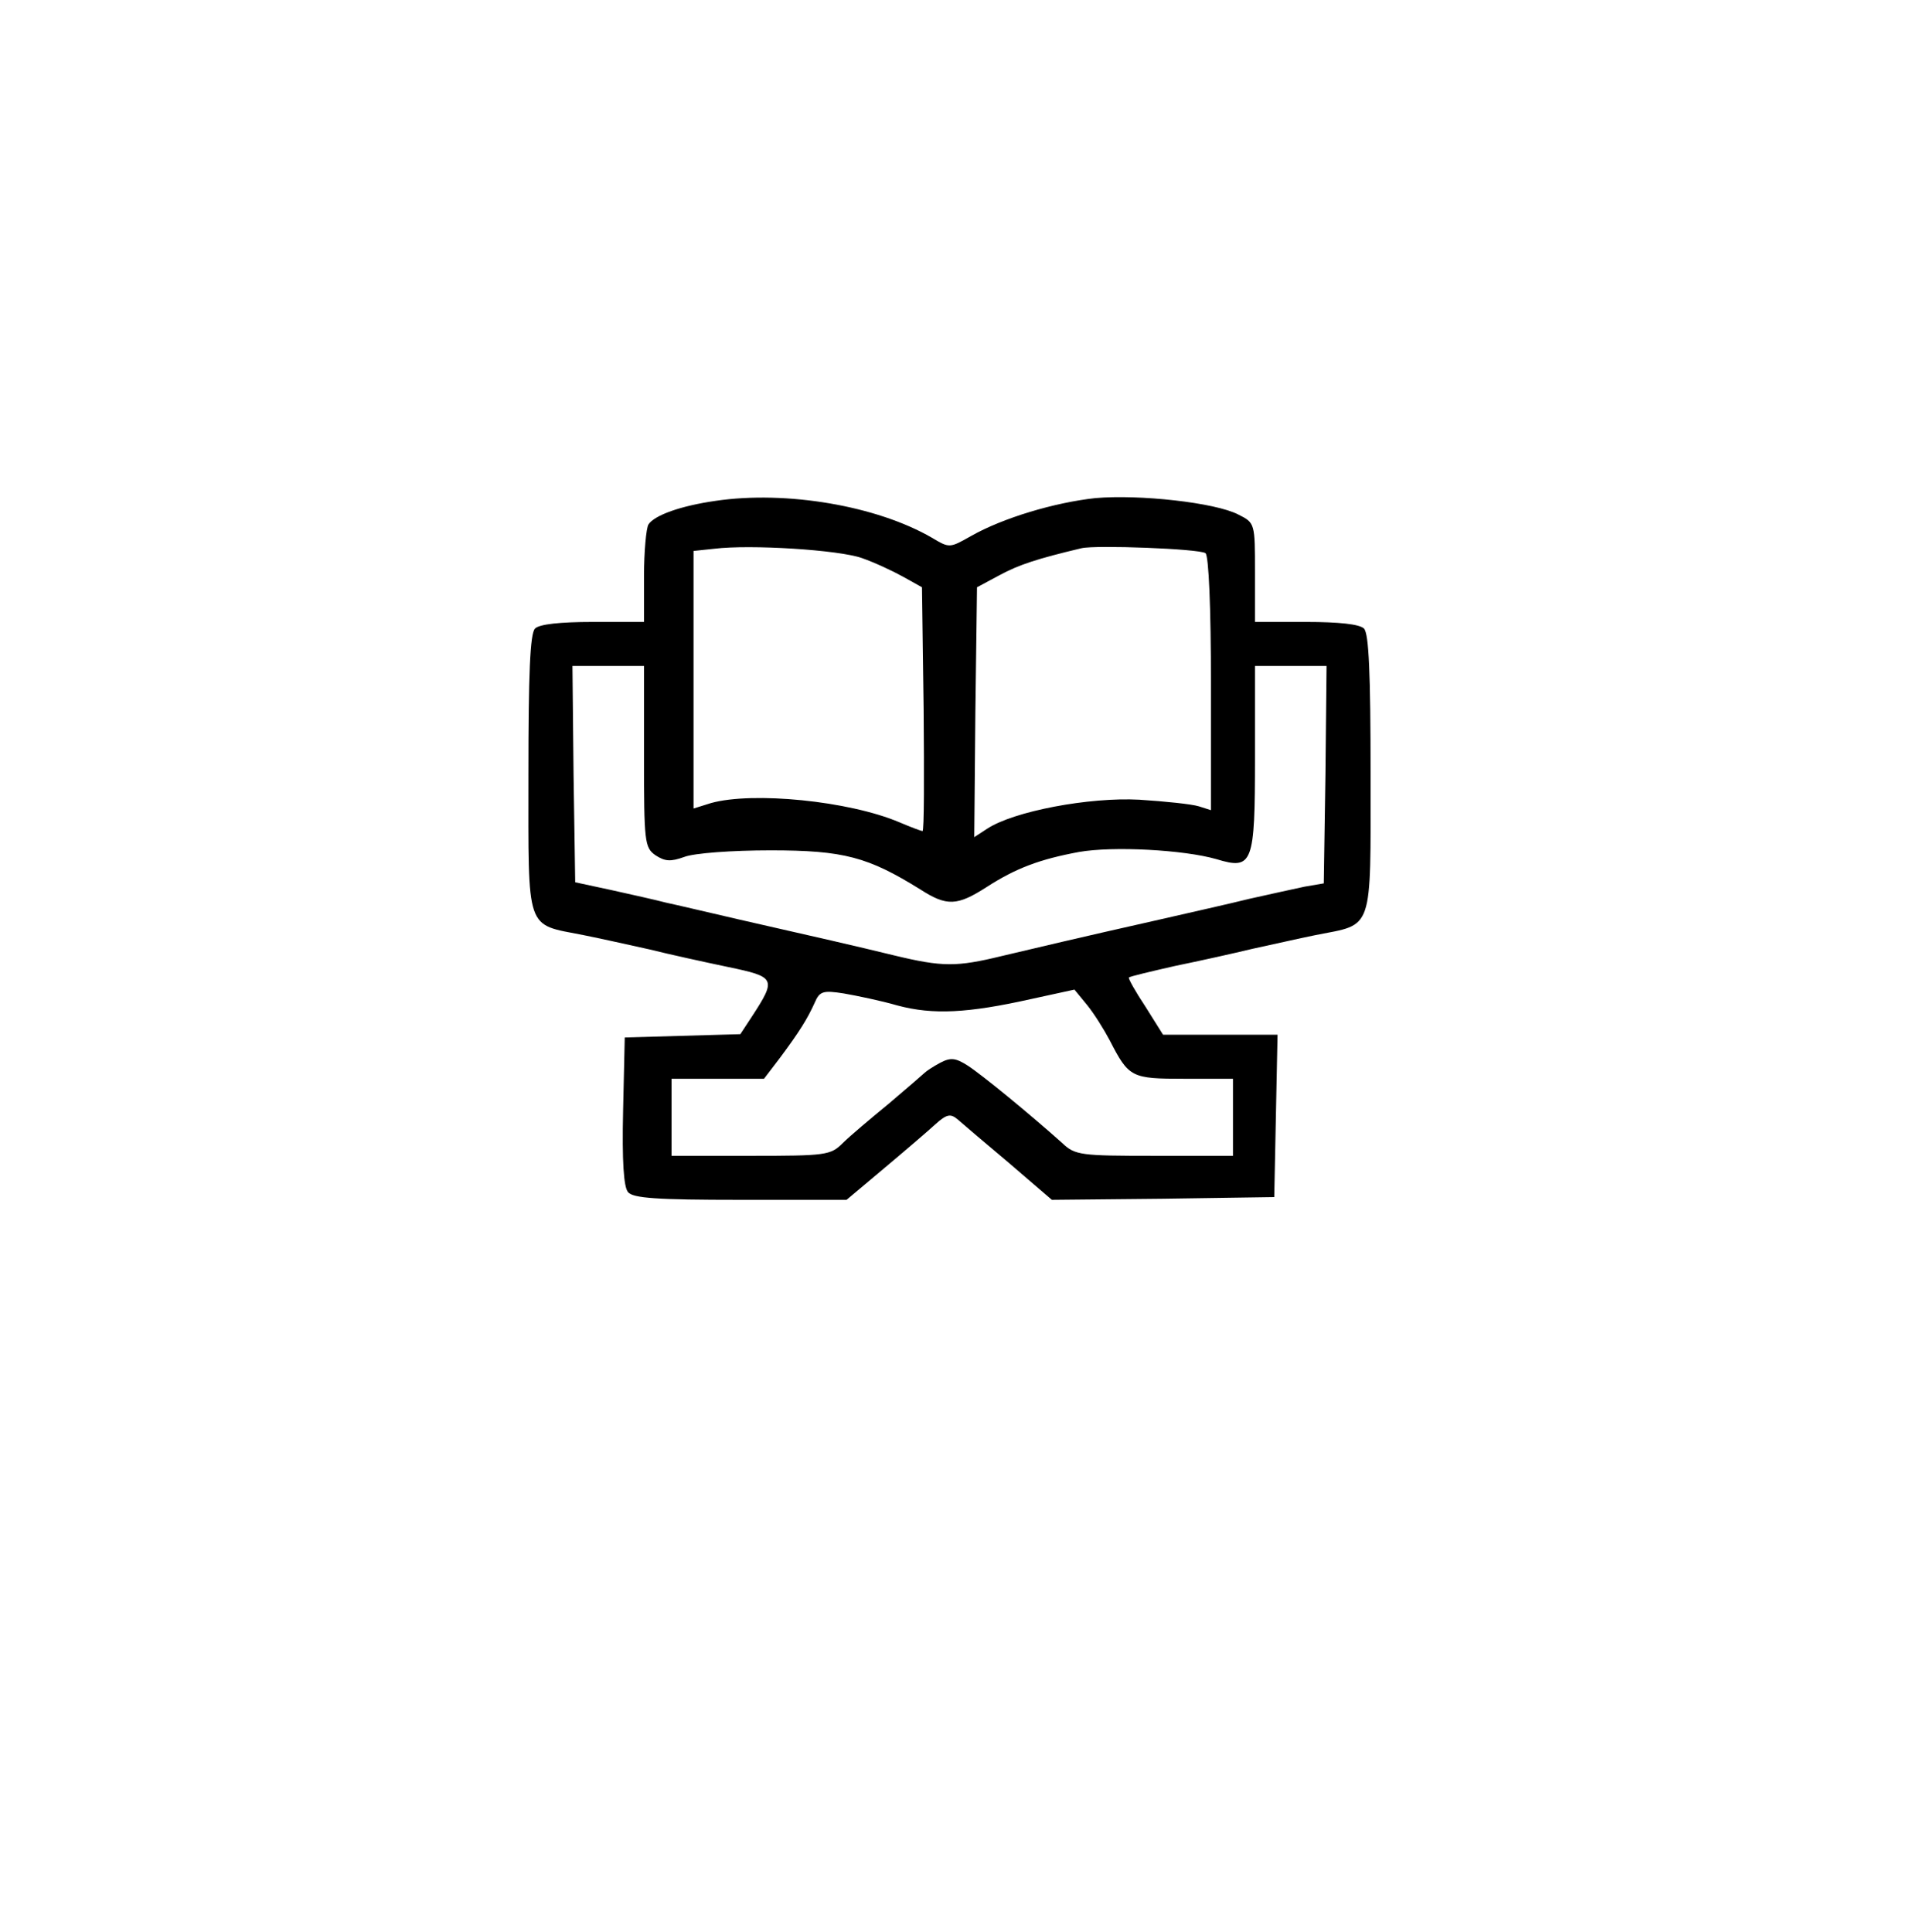 <?xml version="1.0" standalone="no"?>
<!DOCTYPE svg PUBLIC "-//W3C//DTD SVG 20010904//EN"
 "http://www.w3.org/TR/2001/REC-SVG-20010904/DTD/svg10.dtd">
<svg version="1.0" xmlns="http://www.w3.org/2000/svg"
 width="347pt" height="351pt" viewBox="0 0 347 351"
 preserveAspectRatio="xMidYMid meet">
<g transform="translate(0,351) scale(0.1,-0.1)"
fill="#000000" stroke="none">
<path d="M1300 2600 c-63 -9 -111 -26 -122 -43 -4 -7 -8 -49 -8 -94 l0 -83
-93 0 c-59 0 -97 -4 -105 -12 -9 -9 -12 -82 -12 -265 0 -290 -6 -271 100 -292
30 -6 84 -18 120 -26 36 -9 100 -23 143 -32 86 -18 88 -21 43 -90 l-21 -32
-105 -3 -105 -3 -3 -134 c-2 -90 1 -138 9 -147 9 -11 52 -14 204 -14 l193 0
69 58 c37 31 79 67 92 79 21 19 28 20 41 9 8 -7 50 -43 93 -79 l78 -67 202 2
202 3 3 148 3 147 -104 0 -104 0 -32 51 c-18 27 -32 52 -30 53 2 2 40 11 84
21 44 9 107 23 140 31 33 7 85 19 115 25 106 21 100 2 100 292 0 183 -3 256
-12 265 -8 8 -46 12 -105 12 l-93 0 0 90 c0 89 0 90 -30 105 -42 22 -181 37
-260 30 -74 -8 -168 -36 -226 -69 -39 -22 -39 -22 -71 -3 -100 58 -264 86
-393 67z m266 -104 c23 -8 57 -24 75 -34 l34 -19 3 -221 c1 -122 1 -222 -2
-222 -2 0 -21 7 -42 16 -92 39 -266 56 -342 35 l-32 -10 0 234 0 234 38 4 c65
8 226 -2 268 -17z m624 9 c6 -4 10 -99 10 -237 l0 -230 -22 7 c-13 4 -61 9
-108 12 -91 5 -229 -21 -277 -53 l-23 -15 2 227 3 227 41 22 c35 19 69 30 149
49 26 6 213 -1 225 -9z m-1020 -369 c0 -156 1 -166 21 -180 17 -11 27 -12 52
-3 18 7 87 12 157 12 133 0 177 -12 272 -71 48 -31 67 -30 120 4 54 35 98 51
168 64 62 11 191 4 250 -13 66 -20 70 -9 70 185 l0 166 65 0 65 0 -2 -197 -3
-198 -35 -6 c-19 -4 -64 -14 -100 -22 -36 -9 -108 -25 -160 -37 -160 -36 -222
-51 -290 -67 -82 -20 -108 -20 -195 1 -74 18 -131 31 -285 66 -52 12 -111 26
-130 30 -19 5 -64 15 -100 23 l-65 14 -3 196 -2 197 65 0 65 0 0 -164z m461
-453 c64 -17 127 -14 243 12 l78 17 23 -28 c13 -16 31 -45 41 -64 35 -68 39
-70 136 -70 l88 0 0 -70 0 -70 -143 0 c-133 0 -144 1 -167 23 -58 52 -147 125
-172 141 -22 14 -31 15 -50 5 -13 -7 -25 -15 -28 -18 -3 -3 -32 -28 -65 -56
-33 -27 -71 -59 -84 -72 -22 -22 -31 -23 -167 -23 l-144 0 0 70 0 70 84 0 84
0 29 38 c35 47 50 71 63 100 9 21 15 23 53 17 23 -4 67 -13 98 -22z"/>
</g>
</svg>
